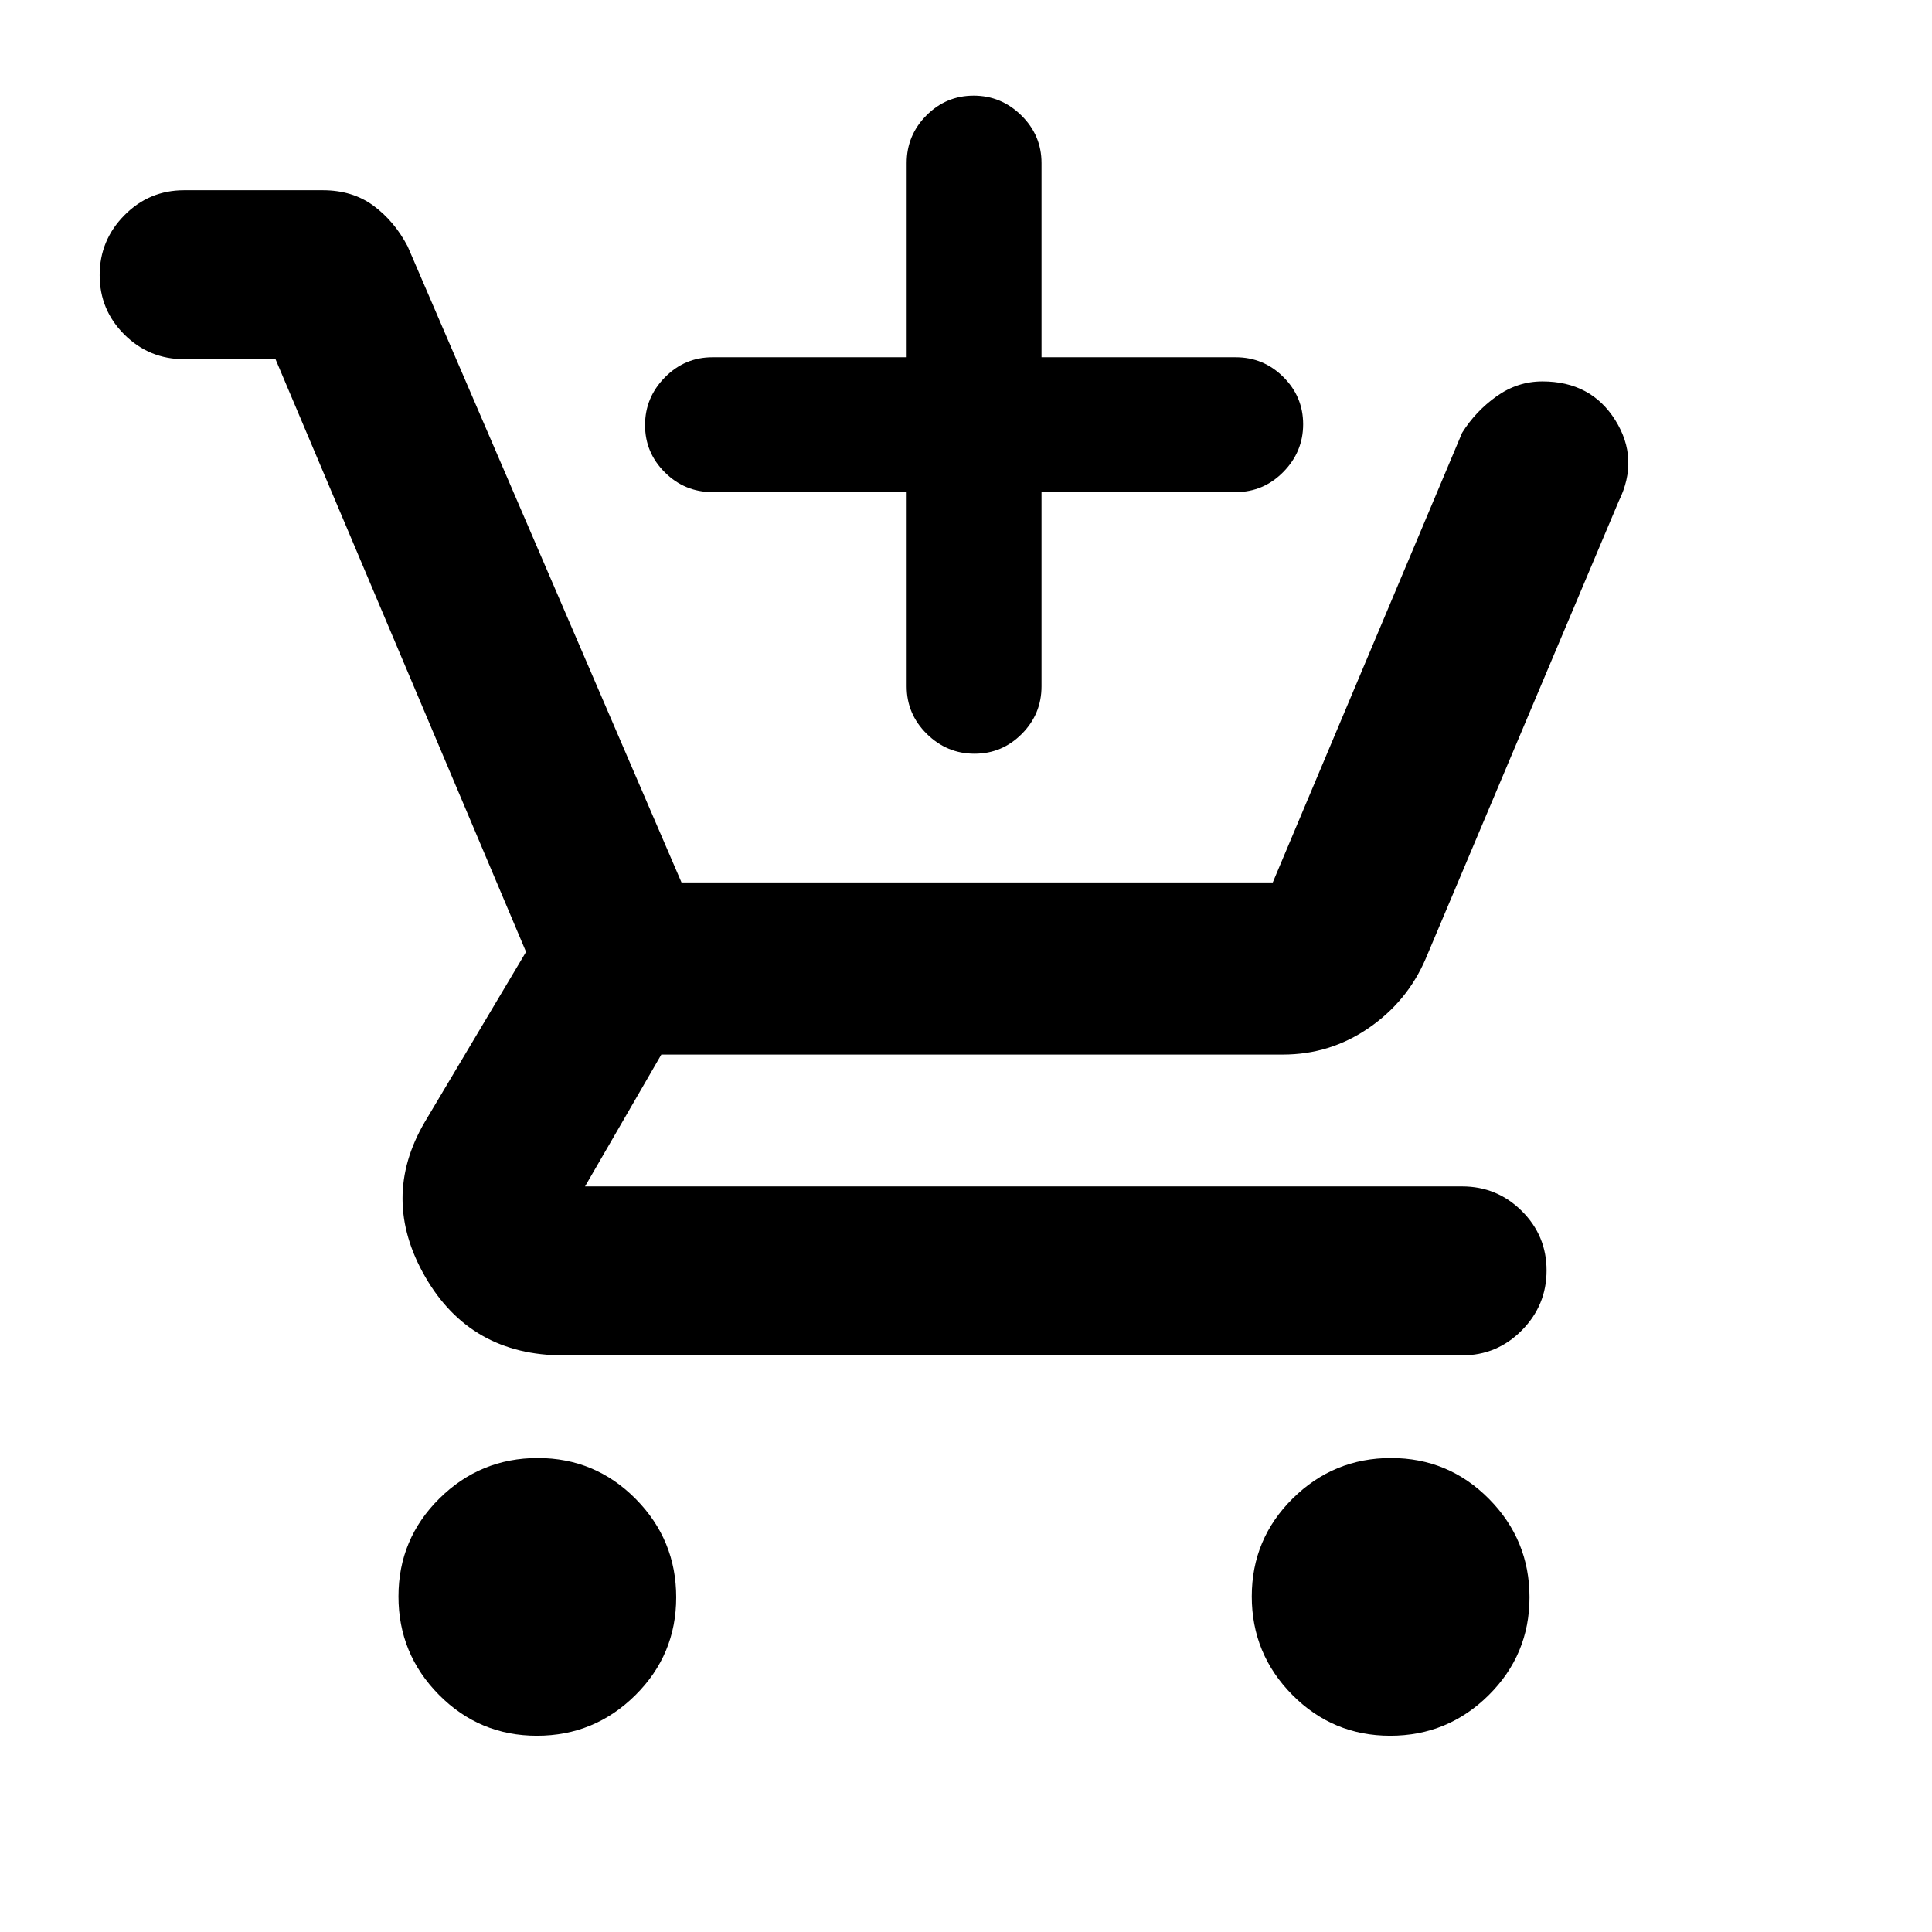 <svg xmlns="http://www.w3.org/2000/svg" height="20" viewBox="0 -960 960 960" width="20"><path d="M450.52-715.48h-96.5q-13.8 0-23.65-9.79-9.85-9.79-9.85-23.5t9.85-23.71q9.85-10 23.65-10h96.5v-96.5q0-13.8 9.79-23.65 9.79-9.85 23.5-9.85t23.71 9.85q10 9.85 10 23.65v96.5h96.5q13.8 0 23.65 9.79 9.85 9.79 9.85 23.5t-9.85 23.71q-9.85 10-23.65 10h-96.5v96.5q0 13.8-9.79 23.65-9.79 9.85-23.5 9.85t-23.71-9.85q-10-9.85-10-23.65v-96.5ZM266.79-97.52q-28.55 0-48.67-20.33T198-166.73q0-28.55 20.33-48.67t48.88-20.12q28.55 0 48.67 20.33T336-166.31q0 28.55-20.33 48.67t-48.88 20.12Zm424 0q-28.55 0-48.67-20.33T622-166.73q0-28.55 20.33-48.67t48.88-20.12q28.55 0 48.67 20.33T760-166.31q0 28.55-20.33 48.67t-48.88 20.12Zm-553.88-684H91.5q-17.4 0-29.69-12.23-12.29-12.23-12.29-29.54t12.29-29.75q12.29-12.44 29.69-12.44h68.89q14.74 0 25.16 7.67 10.41 7.67 16.99 20.18l136.09 316.11h293.8l94.09-223.44q6.7-10.69 17.11-18.11 10.41-7.41 22.77-7.41 24.14 0 36.21 19.24 12.06 19.24 1.74 40.26l-95.98 227.46q-9.13 21.19-28.33 34.36Q660.84-436 637.52-436H328.61l-37.91 65.52h435.8q17.4 0 29.69 12.23 12.29 12.23 12.29 29.54t-12.29 29.75q-12.29 12.44-29.69 12.44H280q-46.19 0-68.68-38.99-22.49-38.99-.23-77.01l50.3-84.5-124.48-294.5Z"/></svg>